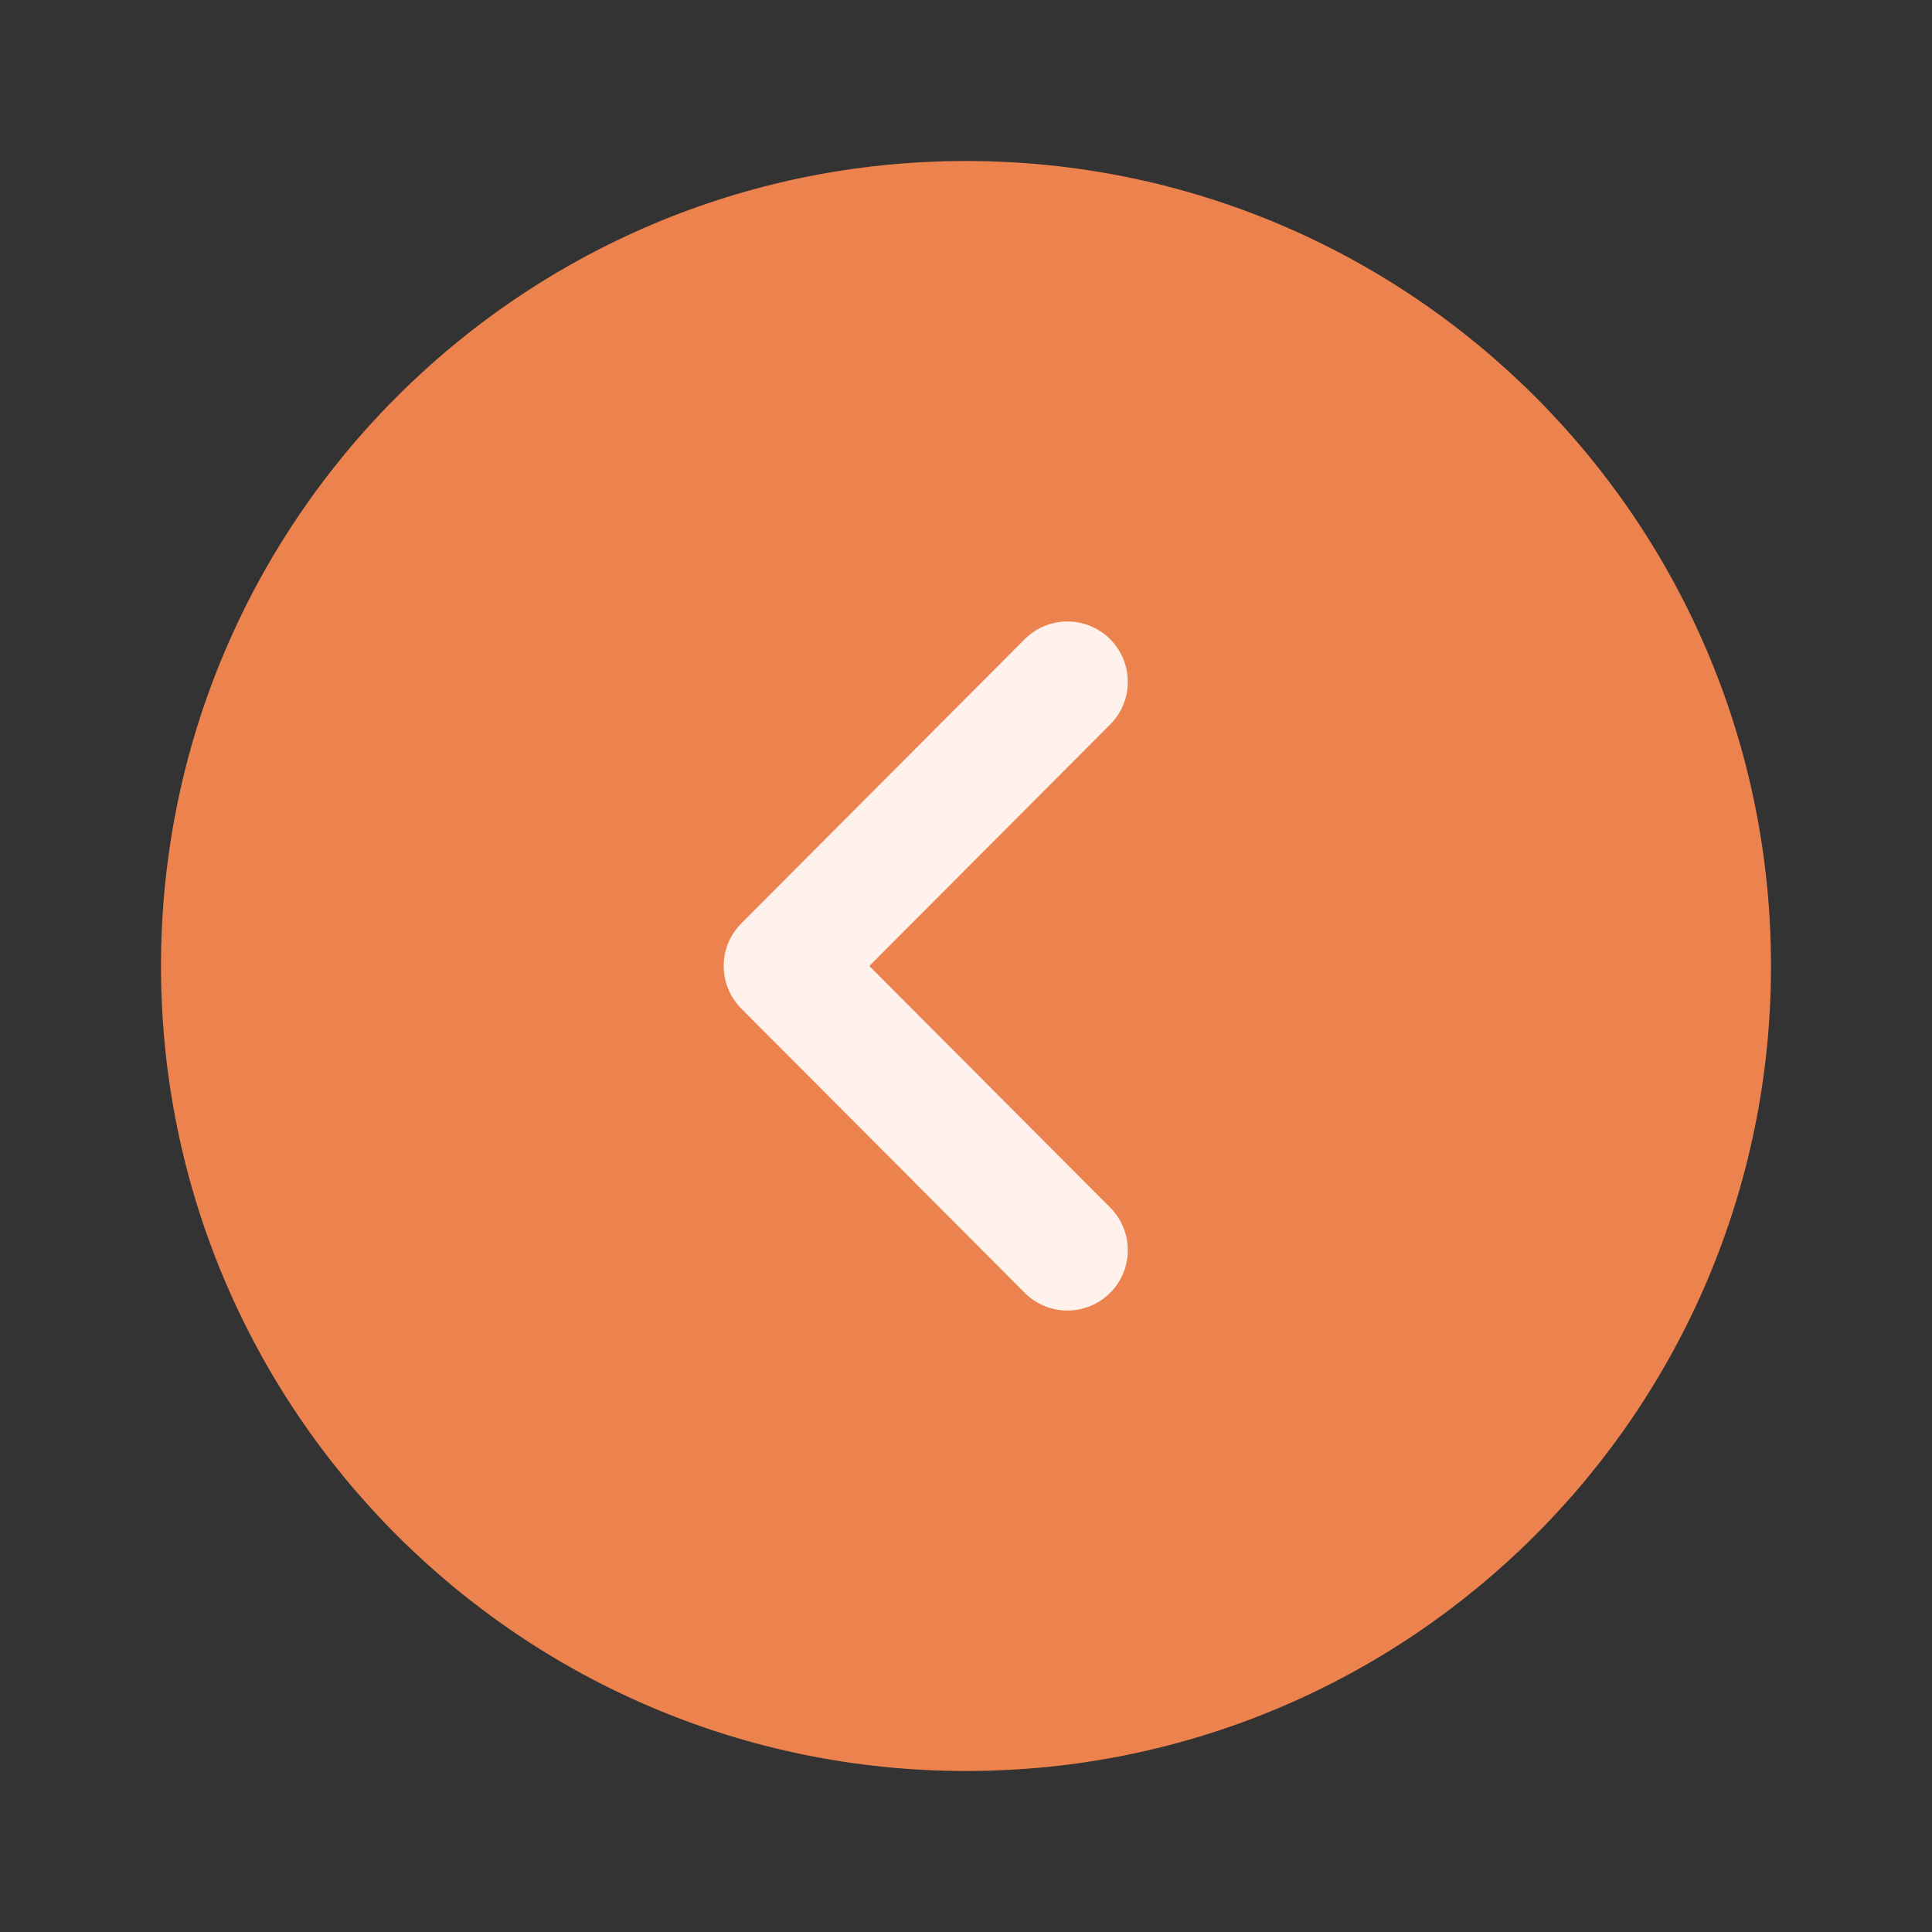 <svg width="24" height="24" viewBox="0 0 24 24" fill="none" xmlns="http://www.w3.org/2000/svg">
<rect x="0" y="0" width="24" height="24" fill="#333333" stroke="none"/>
<path d="M12 22C17.523 22 22 17.523 22 12C22 6.477 17.523 2 12 2C6.477 2 2 6.477 2 12C2 17.523 6.477 22 12 22Z" fill="#EC824D"/>
<path d="M13.26 15.53L9.74 12L13.26 8.47" stroke="#FFF1EB" stroke-width="1.5" stroke-linecap="round" stroke-linejoin="round"/>
</svg>
